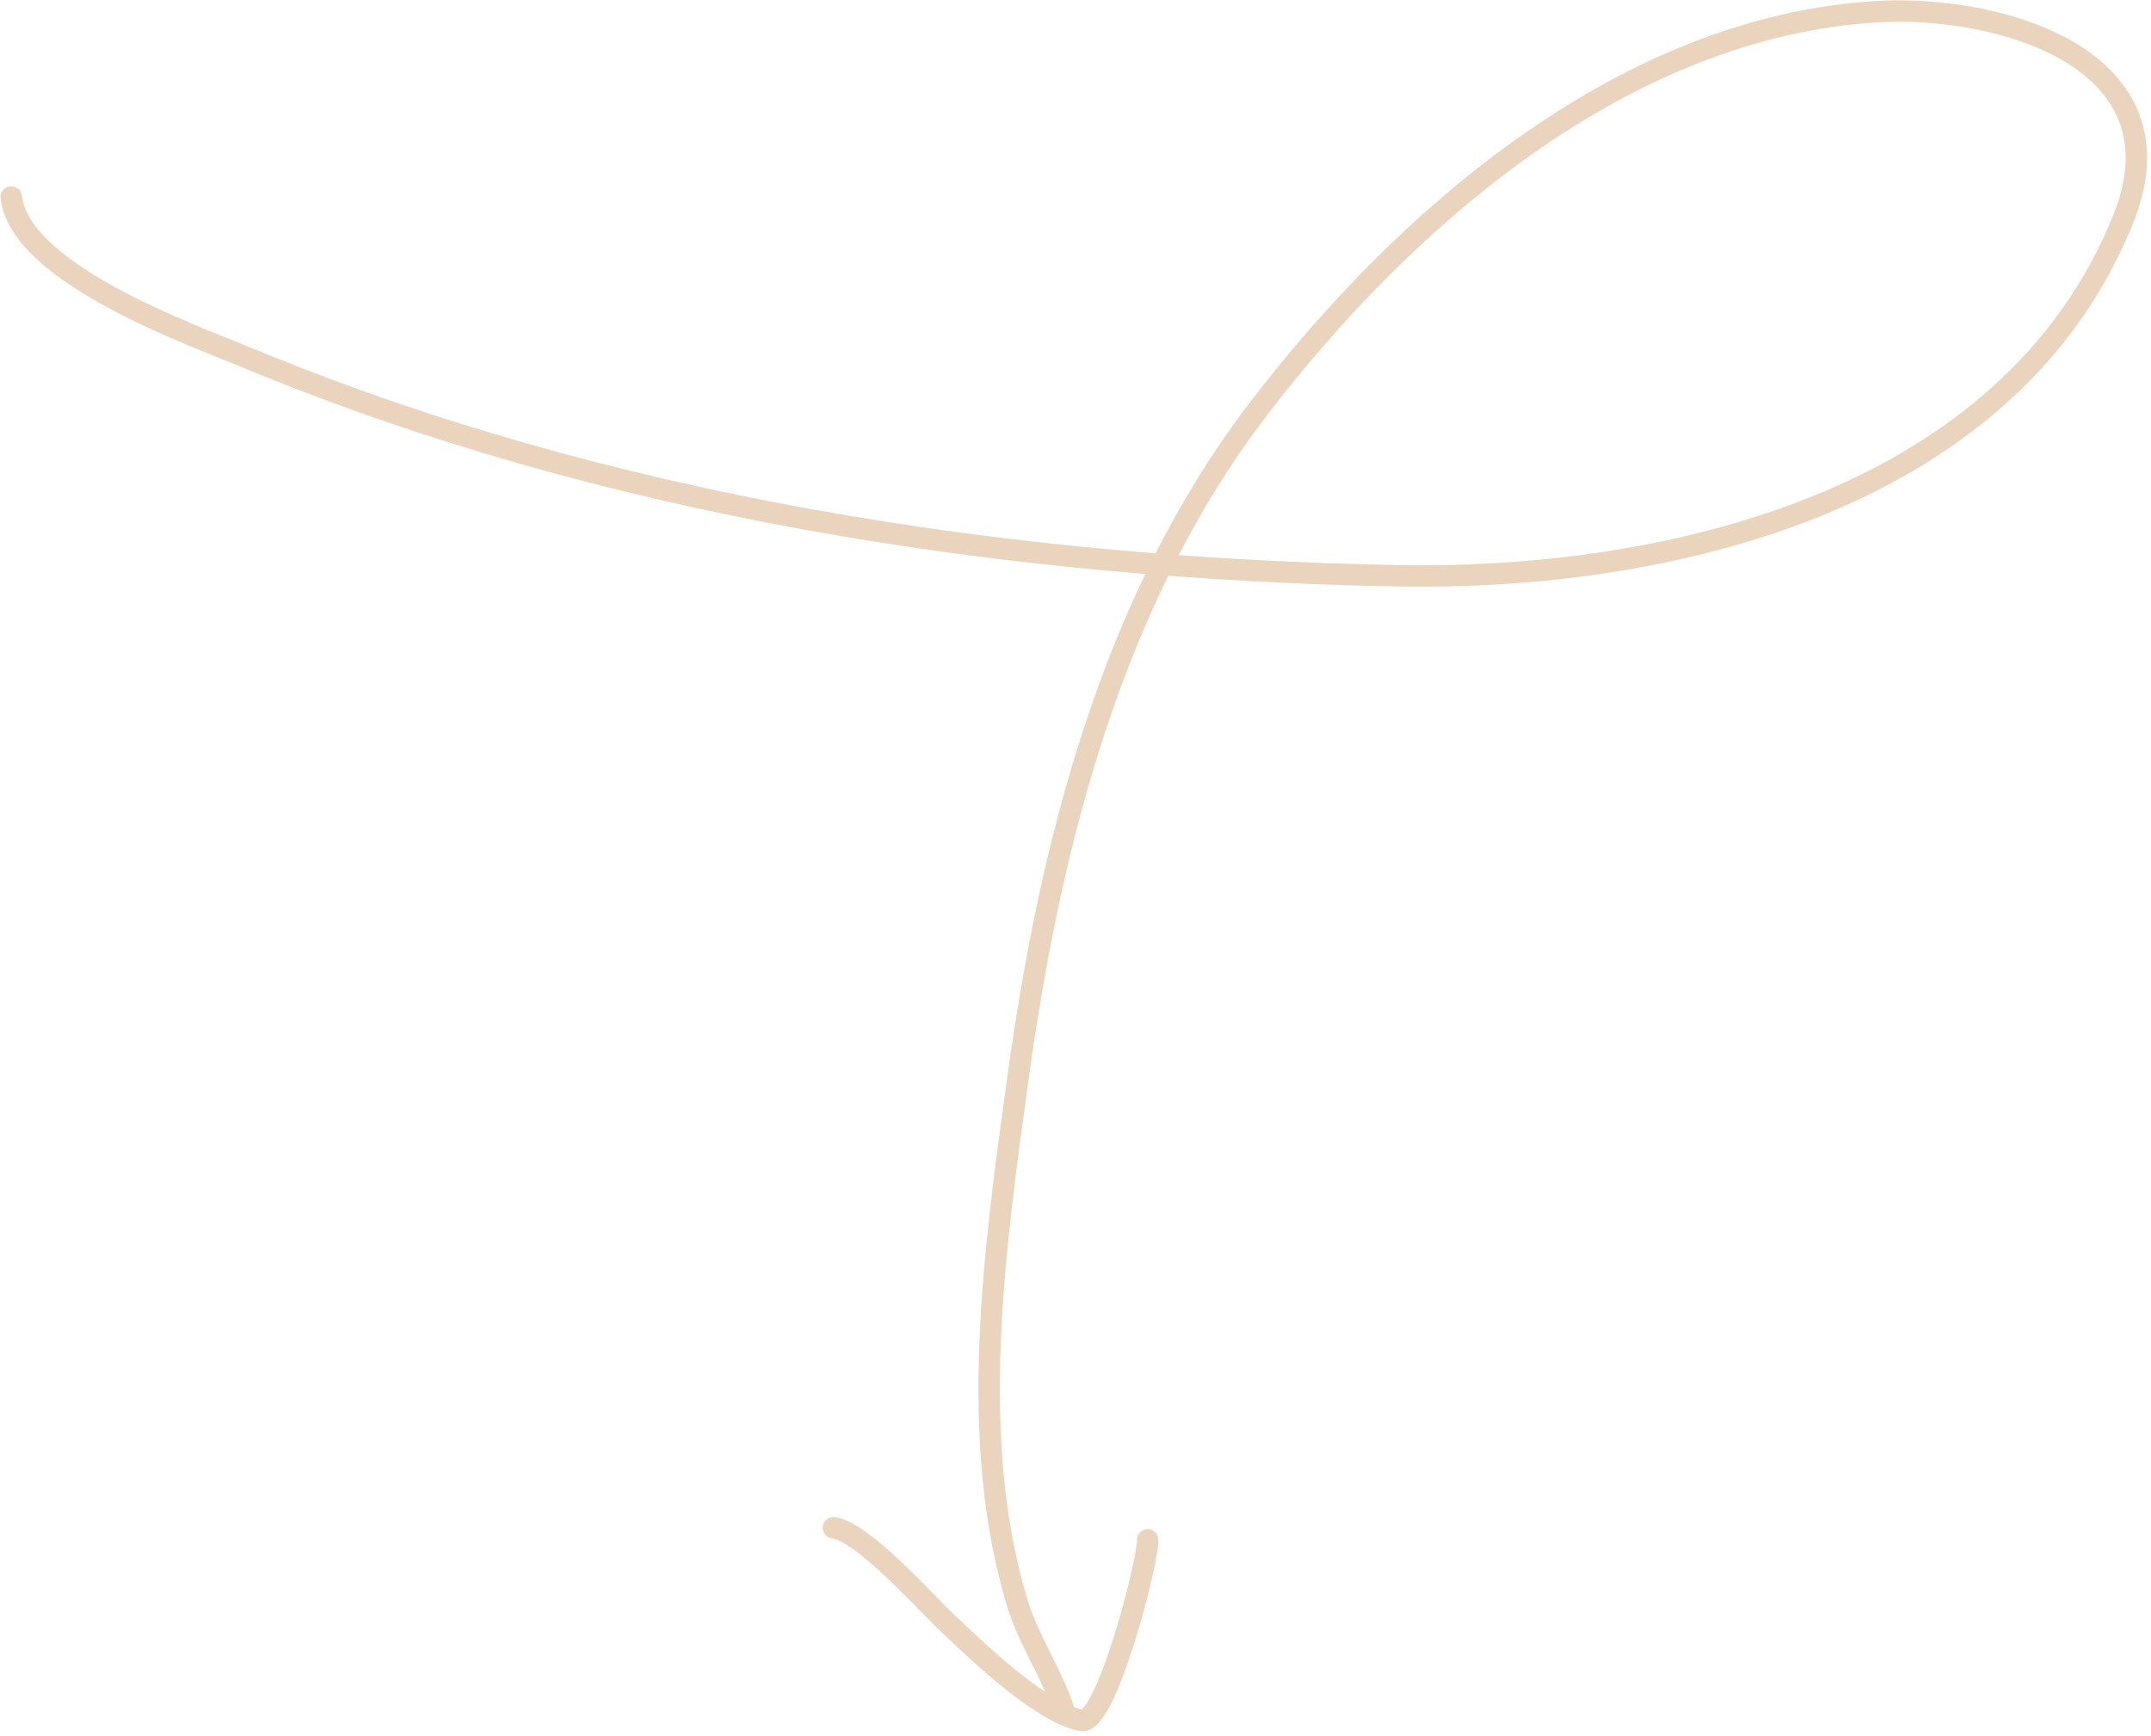 <svg width="301" height="243" viewBox="0 0 301 243" fill="none" xmlns="http://www.w3.org/2000/svg">
<path d="M1.575 27.574C2.771 38.334 27.082 46.945 34.283 49.943C84.723 70.942 140.949 79.545 195.379 80.583C232.989 81.3 280.997 70.407 297.074 30.77C306.262 8.115 279.617 0.626 262.674 1.633C227.406 3.73 196.778 30.246 176.205 57.086C155.508 84.089 146.932 118.207 142.369 151.45C139.176 174.714 135.363 201.405 142.369 224.385C143.974 229.647 147.12 234.126 148.761 239.047" stroke="#EBD4BD" stroke-width="3" stroke-linecap="round"/>
<path d="M116.616 213.82C120.766 214.339 129.567 224.354 132.782 227.355C136.939 231.234 145.327 239.468 151.298 240.795C154.726 241.557 160.603 218.932 160.603 215.512" stroke="#EBD4BD" stroke-width="3" stroke-linecap="round"/>
</svg>

